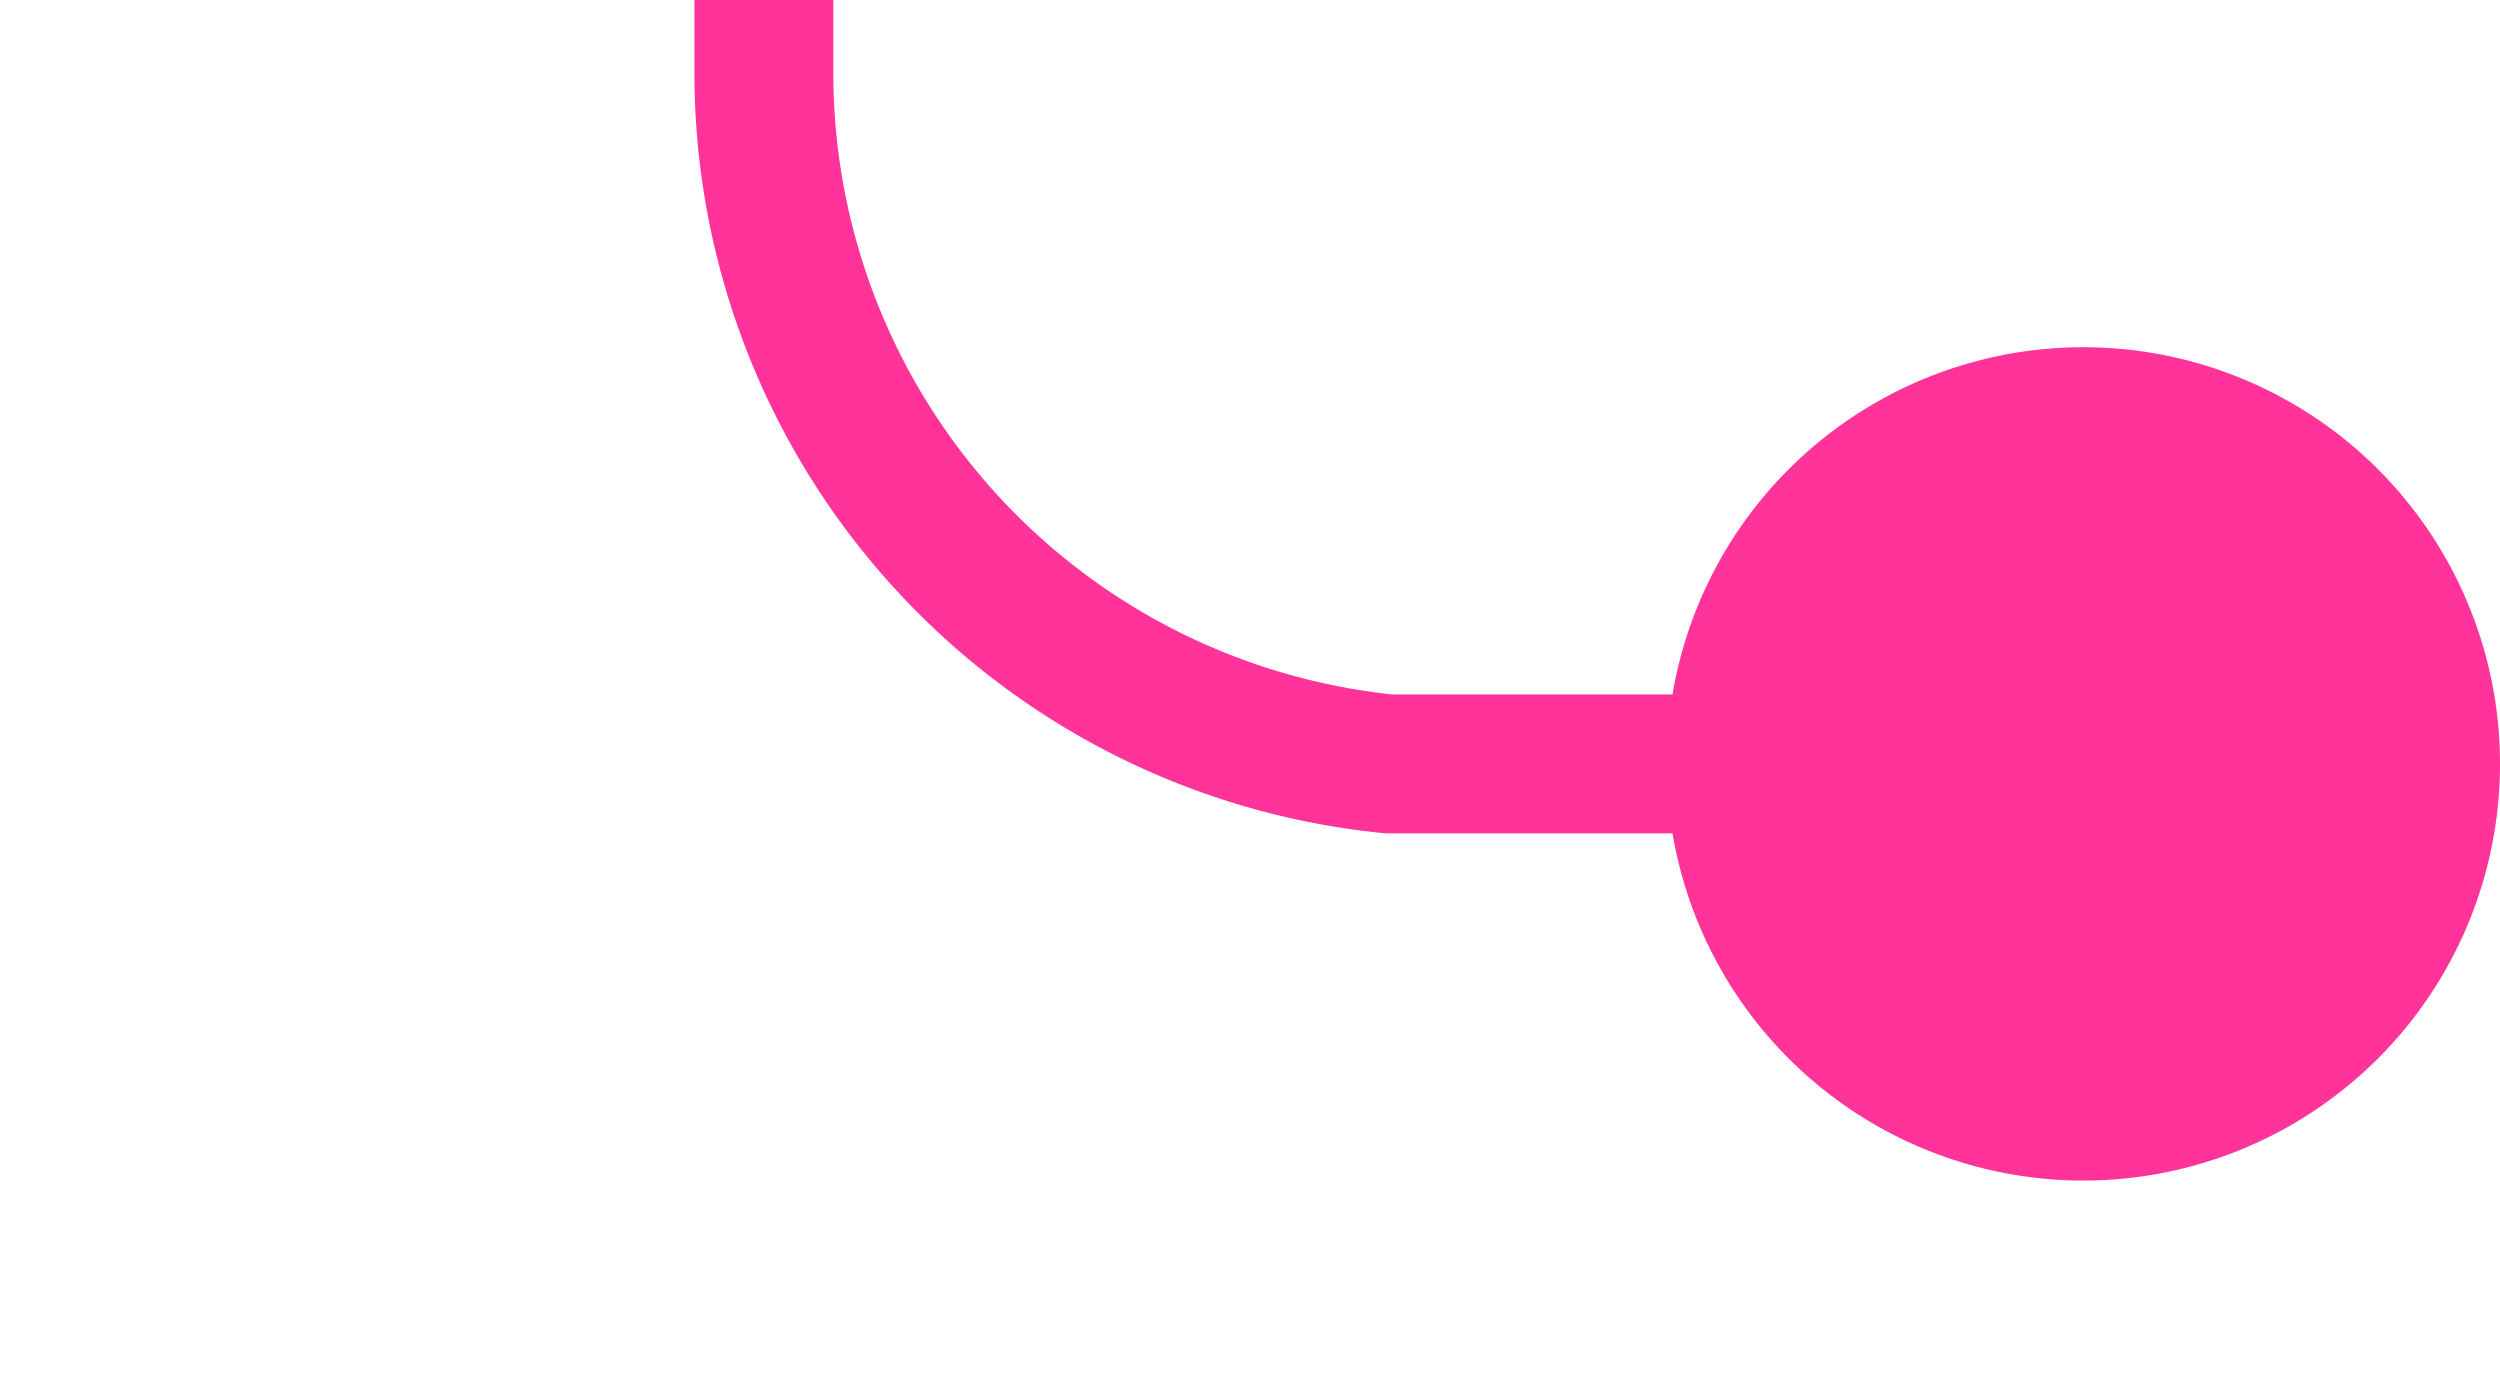 ﻿<?xml version="1.0" encoding="utf-8"?>
<svg version="1.1" xmlns:xlink="http://www.w3.org/1999/xlink" width="18px" height="10px" preserveAspectRatio="xMinYMid meet" viewBox="765 177  18 8" xmlns="http://www.w3.org/2000/svg">
  <path d="M 782 181.5  L 775 181.5  A 5 5 0 0 1 770.5 176.5 L 770.5 -155  A 5 5 0 0 1 775.5 -159.5 L 800 -159.5  A 5 5 0 0 1 805.5 -154.5 L 805.5 -147  " stroke-width="1" stroke="#ff3399" fill="none" />
  <path d="M 780 178.5  A 3 3 0 0 0 777 181.5 A 3 3 0 0 0 780 184.5 A 3 3 0 0 0 783 181.5 A 3 3 0 0 0 780 178.5 Z " fill-rule="nonzero" fill="#ff3399" stroke="none" />
</svg>